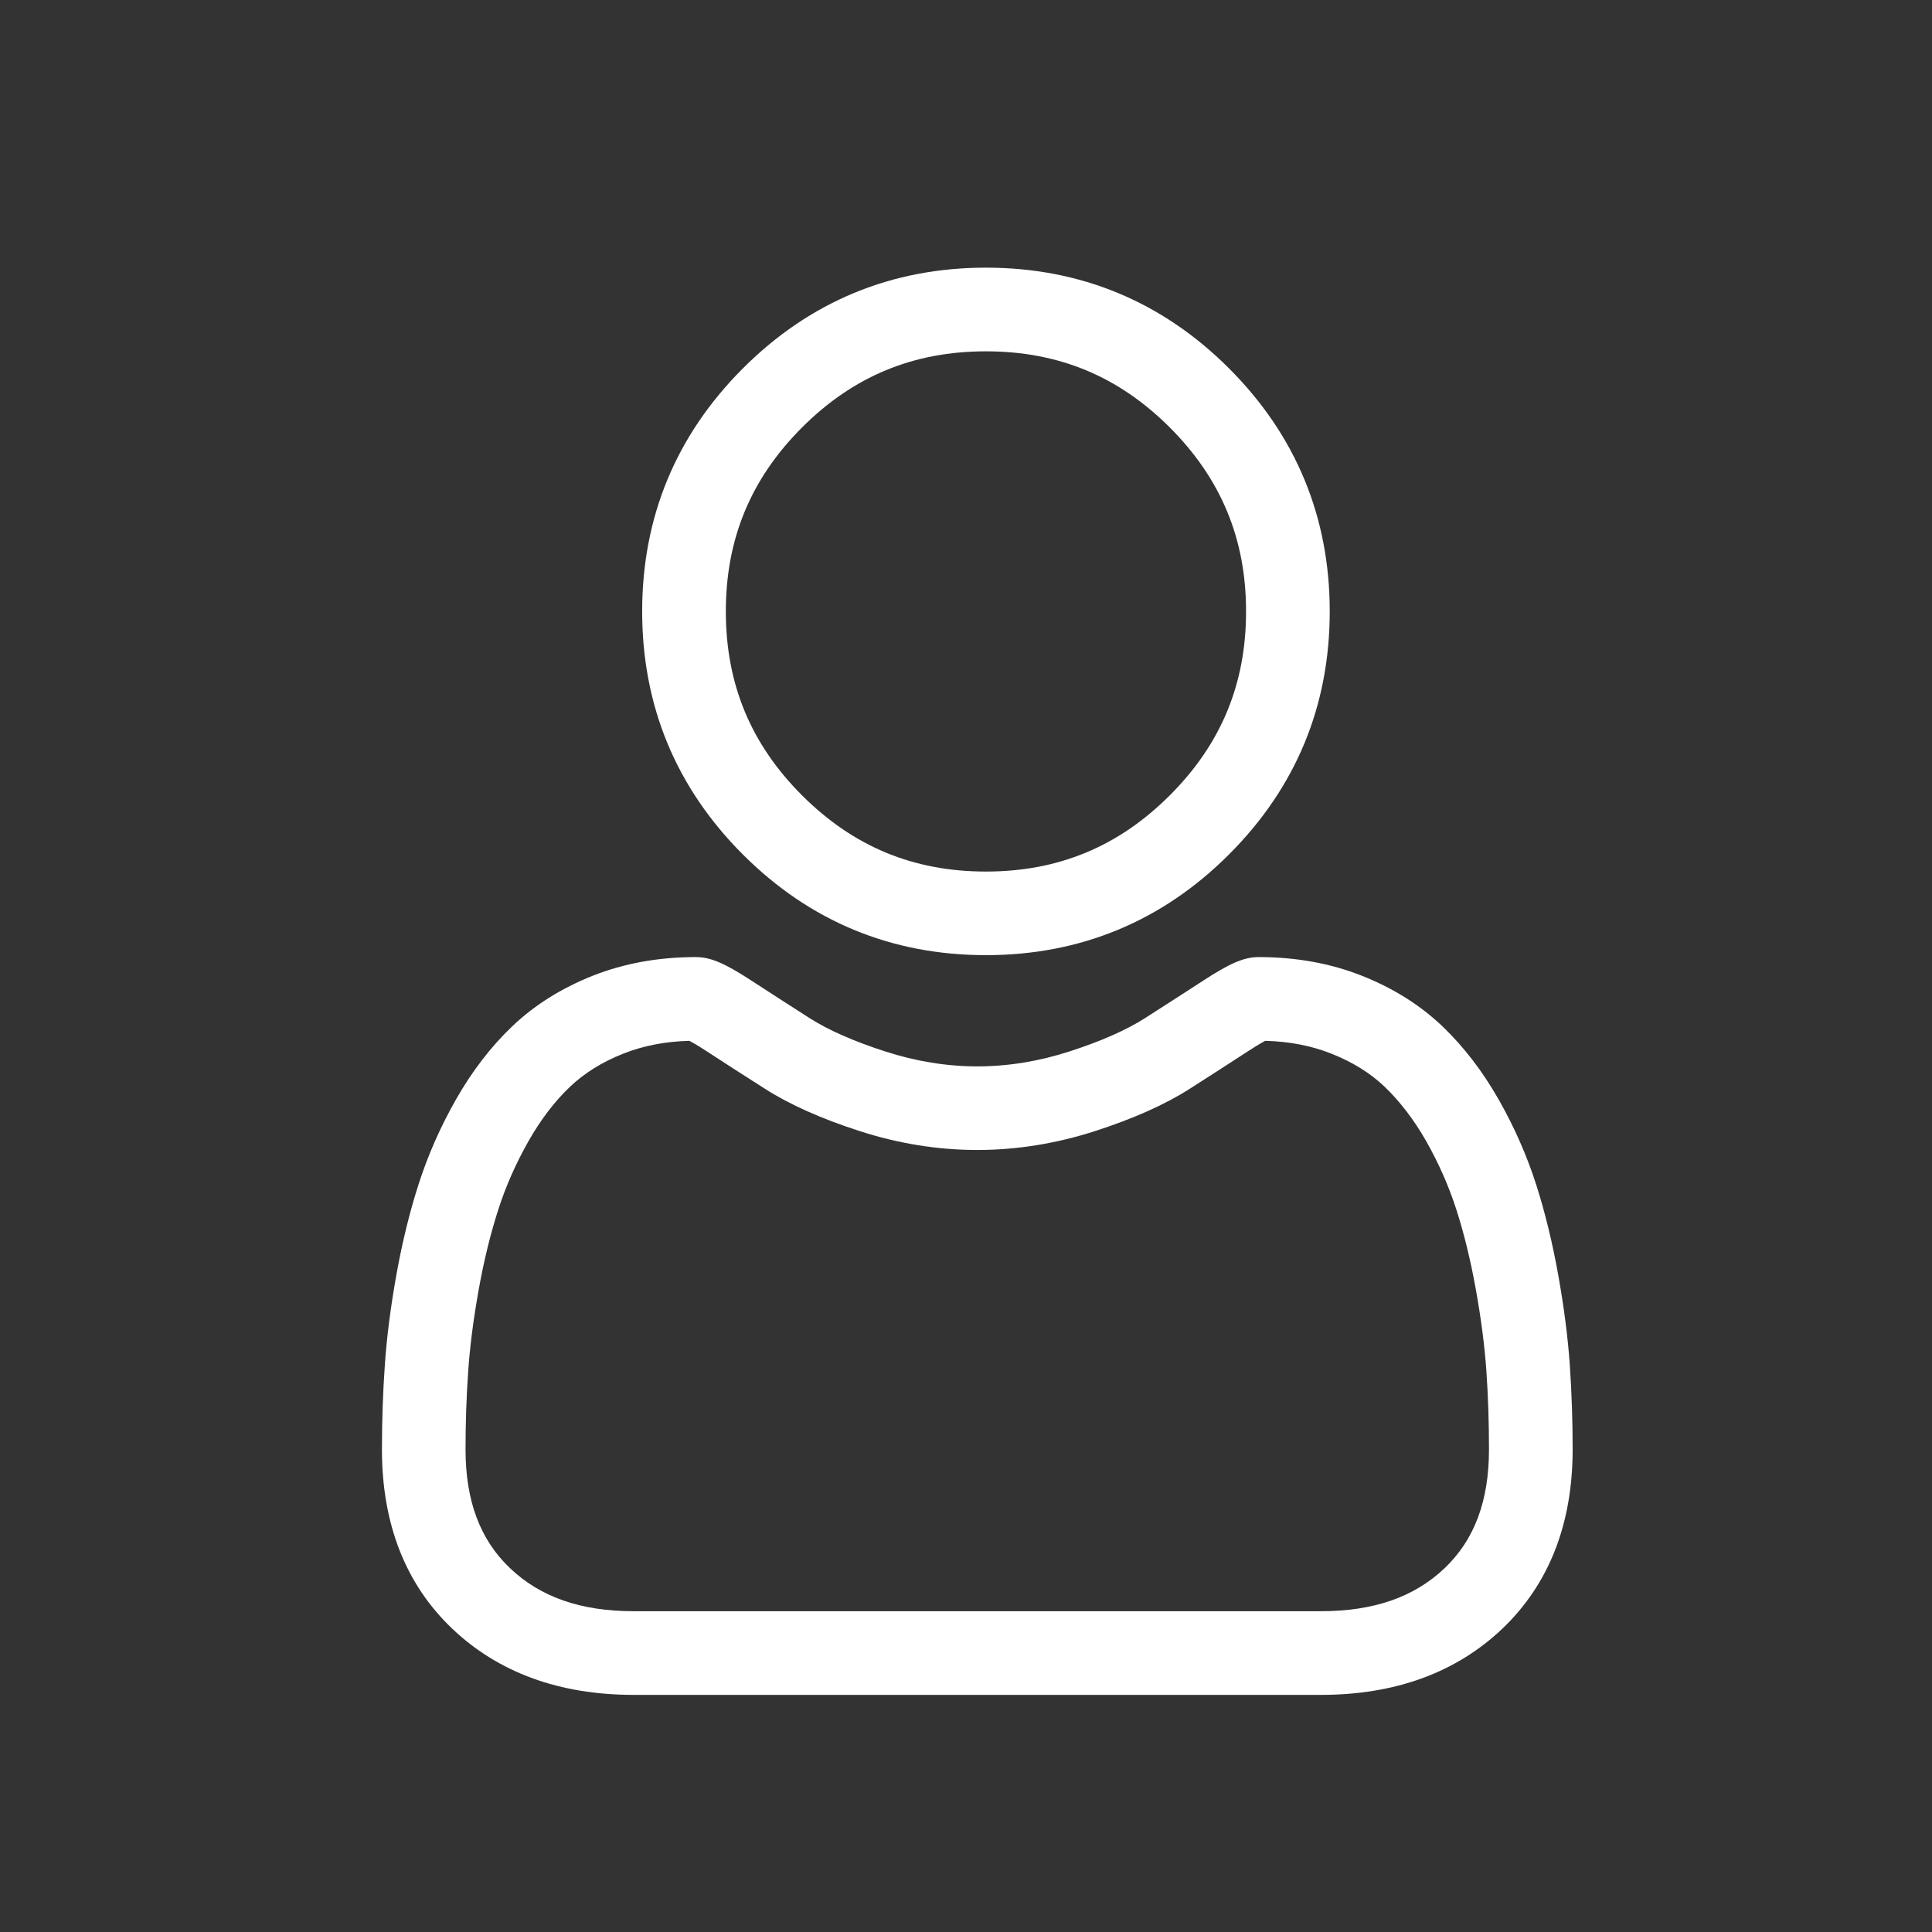 <svg width="26" height="26" viewBox="0 0 26 26" fill="none" xmlns="http://www.w3.org/2000/svg">
<rect x="0" y="0" width="26" height="26" fill="#333333" stroke="none"/>
<path d="M13.268 12.854C11.997 12.854 10.897 12.399 9.997 11.499C9.098 10.6 8.642 9.499 8.642 8.228C8.642 6.957 9.098 5.857 9.998 4.957C10.897 4.058 11.998 3.602 13.268 3.602C14.54 3.602 15.64 4.058 16.539 4.957C17.439 5.857 17.895 6.957 17.895 8.228C17.895 9.499 17.439 10.6 16.539 11.499C15.64 12.398 14.539 12.854 13.268 12.854ZM15.743 5.753C15.053 5.063 14.244 4.728 13.268 4.728C12.293 4.728 11.483 5.063 10.793 5.753C10.103 6.444 9.768 7.253 9.768 8.228C9.768 9.204 10.103 10.013 10.793 10.703C11.483 11.393 12.293 11.729 13.268 11.729C14.243 11.729 15.053 11.393 15.743 10.703C16.433 10.013 16.769 9.204 16.769 8.228C16.769 7.253 16.433 6.444 15.743 5.753Z" fill="white"/>
<path d="M5.179 18.371C5.204 17.997 5.257 17.589 5.334 17.158C5.412 16.723 5.512 16.313 5.633 15.938C5.757 15.55 5.926 15.167 6.134 14.8C6.351 14.418 6.605 14.087 6.891 13.814C7.189 13.528 7.555 13.299 7.977 13.131C8.398 12.964 8.865 12.88 9.364 12.88C9.56 12.88 9.75 12.96 10.116 13.199C10.342 13.346 10.605 13.516 10.899 13.704C11.151 13.864 11.492 14.014 11.913 14.15C12.324 14.283 12.741 14.351 13.152 14.351C13.564 14.351 13.981 14.283 14.392 14.15C14.813 14.014 15.154 13.864 15.405 13.704C15.696 13.518 15.96 13.348 16.189 13.199C16.555 12.96 16.744 12.88 16.94 12.88C17.44 12.88 17.906 12.964 18.327 13.131C18.75 13.298 19.115 13.528 19.414 13.814C19.699 14.087 19.954 14.419 20.17 14.8C20.379 15.167 20.547 15.55 20.672 15.938C20.792 16.313 20.892 16.723 20.97 17.158C21.047 17.588 21.1 17.997 21.126 18.372C21.151 18.739 21.164 19.12 21.164 19.506C21.164 20.509 20.845 21.32 20.217 21.919C19.596 22.509 18.775 22.809 17.776 22.809H8.528C7.529 22.809 6.708 22.509 6.087 21.919C5.458 21.321 5.14 20.509 5.14 19.506C5.14 19.119 5.153 18.737 5.179 18.371ZM6.863 21.103C7.273 21.494 7.818 21.683 8.528 21.683H17.776C18.486 21.683 19.031 21.494 19.441 21.104C19.843 20.721 20.038 20.198 20.038 19.506C20.038 19.146 20.027 18.791 20.003 18.45C19.98 18.115 19.932 17.747 19.862 17.357C19.793 16.971 19.705 16.609 19.6 16.281C19.499 15.966 19.362 15.655 19.192 15.355C19.029 15.07 18.842 14.825 18.636 14.627C18.443 14.442 18.2 14.291 17.913 14.178C17.648 14.073 17.35 14.015 17.026 14.007C16.987 14.028 16.917 14.068 16.803 14.142C16.572 14.293 16.305 14.464 16.01 14.653C15.678 14.865 15.25 15.056 14.738 15.221C14.215 15.39 13.682 15.476 13.152 15.476C12.623 15.476 12.089 15.39 11.567 15.221C11.055 15.056 10.627 14.865 10.294 14.652C9.992 14.46 9.733 14.293 9.502 14.142C9.388 14.068 9.318 14.028 9.278 14.007C8.955 14.015 8.657 14.073 8.391 14.178C8.105 14.291 7.862 14.442 7.669 14.627C7.462 14.824 7.275 15.07 7.113 15.356C6.943 15.655 6.805 15.967 6.705 16.281C6.599 16.609 6.511 16.971 6.442 17.356C6.372 17.748 6.324 18.116 6.301 18.45V18.45C6.277 18.79 6.265 19.145 6.265 19.506C6.265 20.198 6.461 20.721 6.863 21.103Z" fill="white"/>
</svg>
